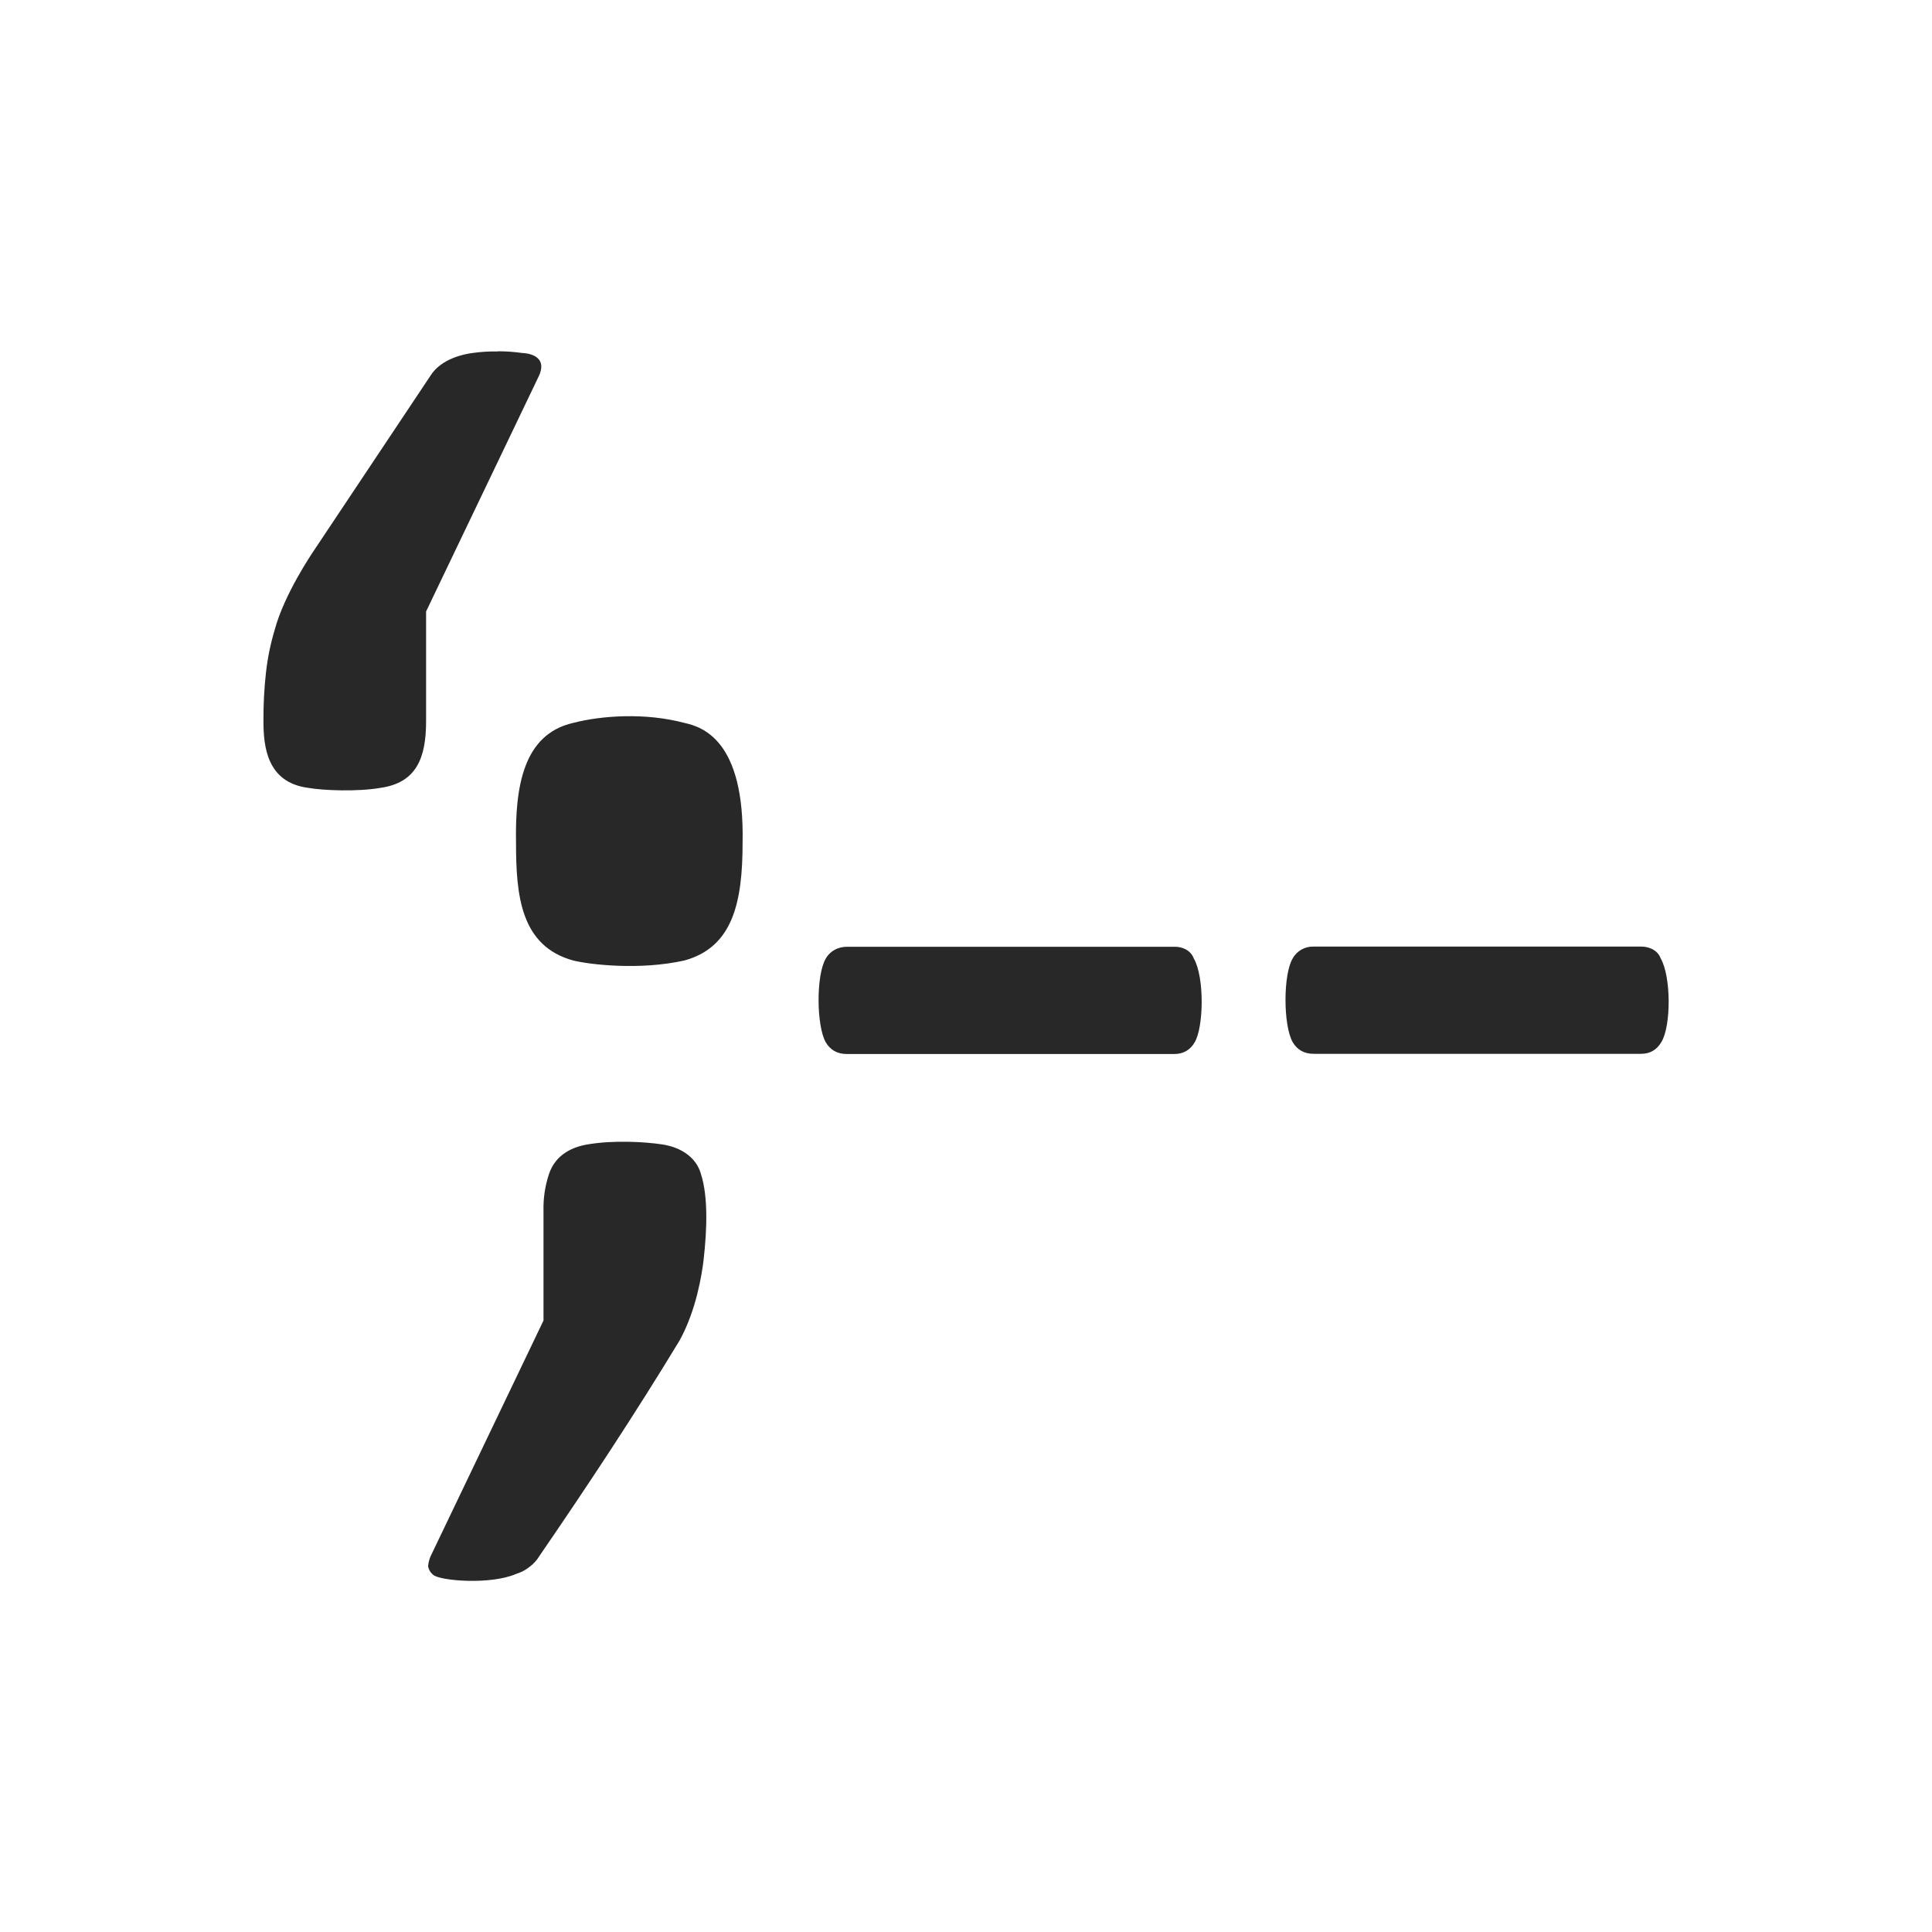 <svg width="22" height="22" version="1.1" xmlns="http://www.w3.org/2000/svg">
  <defs>
    <style id="current-color-scheme" type="text/css">.ColorScheme-Text { color:#282828; } .ColorScheme-Highlight { color:#458588; }</style>
  </defs>
  <path class="ColorScheme-Text" d="m5.669 4 0.002 0.002c-0.098-0.002-0.196 0.004-0.293 0.018-0.086 0.011-0.357 0.061-0.48 0.264l-1.324 1.986c-0.022 0.033-0.339 0.499-0.447 0.906-0.045 0.15-0.079 0.311-0.098 0.48-0.021 0.184-0.03 0.369-0.029 0.555 0 0.293 0.041 0.697 0.506 0.76 0.176 0.031 0.567 0.046 0.83 0 0.409-0.06 0.516-0.343 0.516-0.76v-1.248l1.275-2.662c0.14-0.271-0.163-0.281-0.176-0.281-0.093-0.013-0.187-0.02-0.281-0.02zm0.857 4.232c-0.57 0.13-0.661 0.732-0.65 1.365 0 0.603 0.054 1.175 0.65 1.34 0.184 0.046 0.756 0.115 1.268 0 0.554-0.152 0.662-0.668 0.662-1.342 0.024-1.169-0.46-1.318-0.662-1.363-0.447-0.119-0.945-0.084-1.268 0zm8.434 2.547c-0.099-0.004-0.192 0.048-0.24 0.135-0.109 0.18-0.109 0.761 0 0.953 0.053 0.09 0.133 0.133 0.24 0.133h3.727c0.101 0 0.177-0.043 0.231-0.133 0.112-0.183 0.113-0.746-0.008-0.955-0.039-0.106-0.156-0.135-0.223-0.133zm-5.317 2e-3c-0.099 0-0.192 0.048-0.24 0.135-0.11 0.184-0.108 0.761-1e-7 0.953 0.054 0.09 0.133 0.133 0.24 0.133h3.729c0.101 0 0.179-0.043 0.232-0.133 0.103-0.173 0.113-0.741-0.01-0.955-0.037-0.097-0.136-0.136-0.223-0.133zm-2.936 2.248c-0.168 0.025-0.379 0.105-0.457 0.344-0.044 0.135-0.065 0.276-0.061 0.418v1.246l-1.275 2.662c-0.022 0.042-0.035 0.087-0.039 0.135 0.006 0.039 0.026 0.073 0.059 0.1 0.081 0.067 0.648 0.116 0.945-0.012 0.053-0.017 0.103-0.042 0.146-0.076 0.047-0.034 0.087-0.077 0.117-0.127 0.553-0.806 1.092-1.622 1.598-2.457 0.189-0.345 0.253-0.752 0.272-0.916 0.041-0.358 0.05-0.726-0.029-0.973-0.074-0.27-0.357-0.33-0.447-0.342-0.201-0.03-0.549-0.048-0.828-2e-3z" fill="currentColor"/>
</svg>
